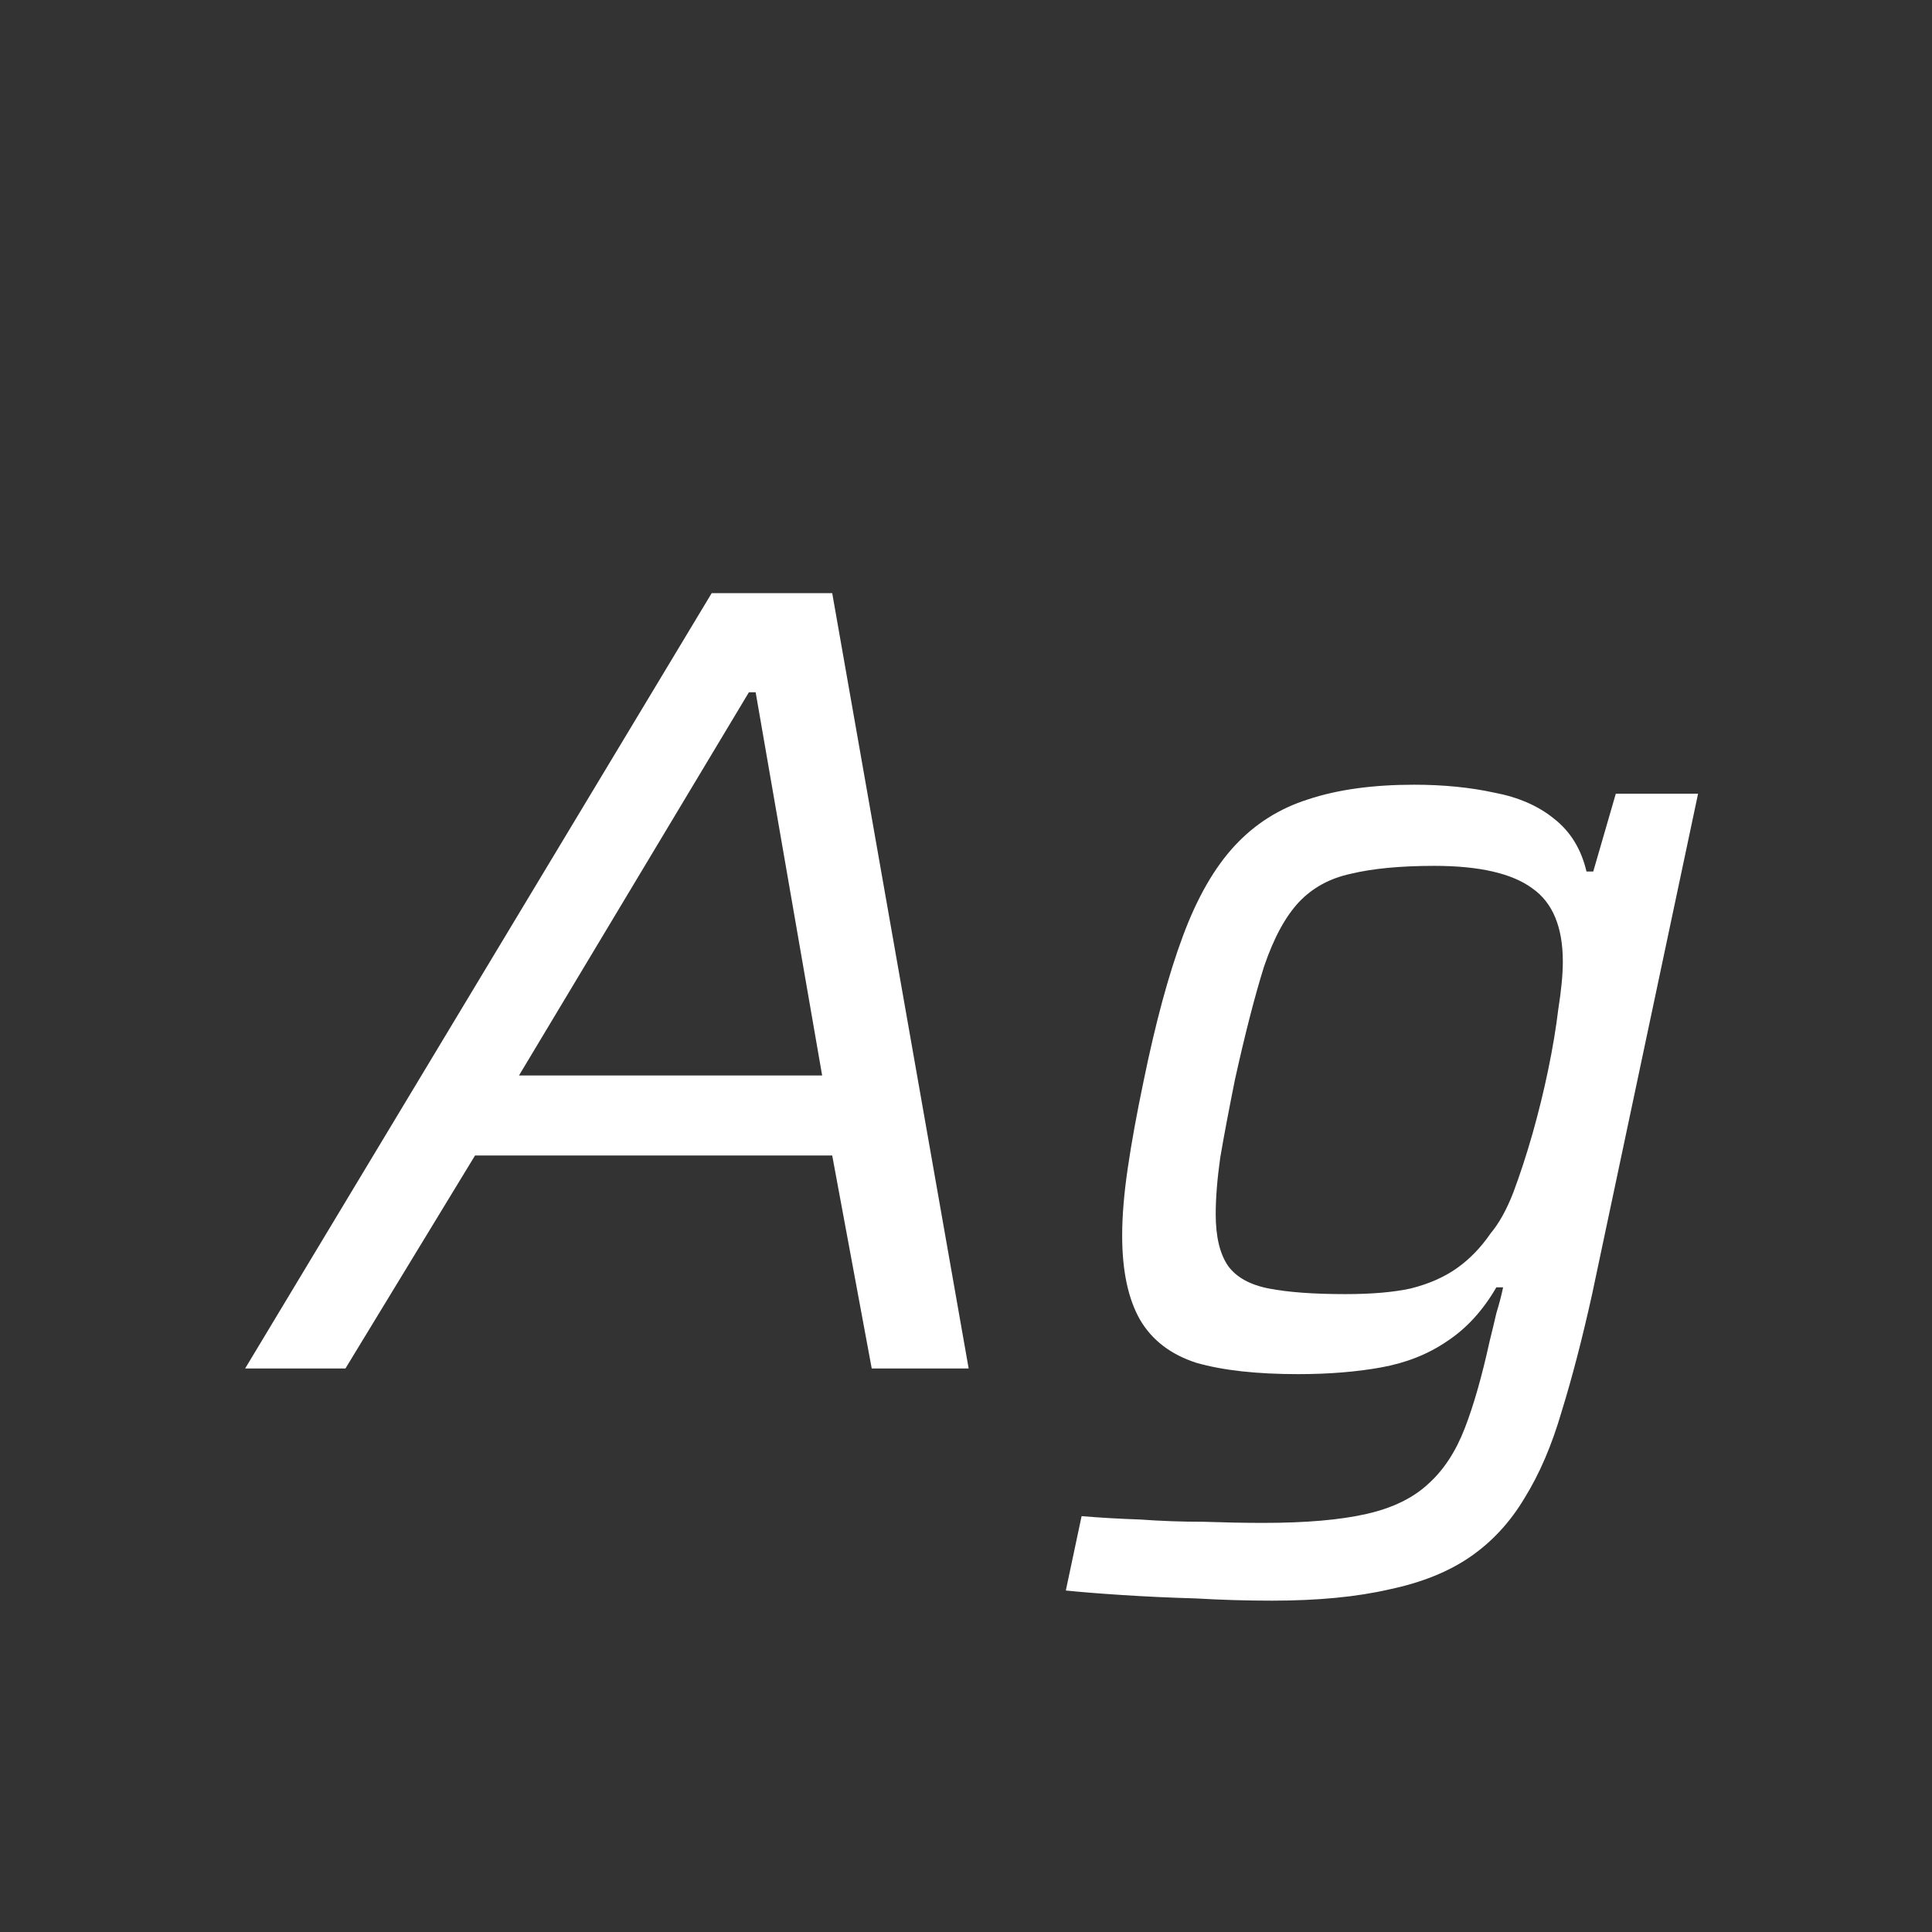 <svg width="24" height="24" viewBox="0 0 24 24" fill="none" xmlns="http://www.w3.org/2000/svg">
<rect x="0" y="0" width="24" height="24" fill="#333333" stroke="none"/>
<path d="M3.045 17L8.841 7.368H10.338L12.033 17H10.829L10.338 14.354H5.901L4.291 17H3.045ZM6.447 13.36H10.213L9.387 8.6H9.303L6.447 13.36ZM15.802 19.884C15.494 19.884 15.176 19.875 14.85 19.856C14.532 19.847 14.229 19.833 13.94 19.814C13.66 19.796 13.426 19.777 13.24 19.758L13.436 18.834C13.66 18.853 13.902 18.867 14.164 18.876C14.425 18.895 14.686 18.904 14.948 18.904C15.218 18.913 15.466 18.918 15.69 18.918C16.222 18.918 16.651 18.881 16.978 18.806C17.304 18.732 17.561 18.605 17.748 18.428C17.934 18.26 18.084 18.032 18.196 17.742C18.308 17.453 18.41 17.093 18.504 16.664C18.532 16.552 18.56 16.436 18.588 16.314C18.625 16.193 18.653 16.085 18.672 15.992H18.588C18.42 16.282 18.214 16.506 17.972 16.664C17.738 16.823 17.468 16.93 17.16 16.986C16.852 17.042 16.506 17.07 16.124 17.07C15.61 17.07 15.19 17.023 14.864 16.93C14.546 16.828 14.313 16.65 14.164 16.398C14.014 16.137 13.94 15.787 13.94 15.348C13.94 15.105 13.963 14.825 14.01 14.508C14.056 14.191 14.122 13.832 14.206 13.43C14.355 12.702 14.518 12.1 14.696 11.624C14.873 11.148 15.088 10.775 15.34 10.504C15.592 10.233 15.895 10.042 16.25 9.93C16.614 9.809 17.052 9.748 17.566 9.748C17.93 9.748 18.261 9.781 18.56 9.846C18.858 9.902 19.106 10.009 19.302 10.168C19.507 10.327 19.642 10.546 19.708 10.826H19.792L20.072 9.86H21.094L19.778 16.076C19.656 16.627 19.53 17.112 19.4 17.532C19.278 17.952 19.124 18.311 18.938 18.61C18.76 18.909 18.536 19.151 18.266 19.338C17.995 19.525 17.659 19.66 17.258 19.744C16.856 19.837 16.371 19.884 15.802 19.884ZM16.712 16.076C17.038 16.076 17.309 16.053 17.524 16.006C17.748 15.95 17.939 15.866 18.098 15.754C18.256 15.642 18.396 15.498 18.518 15.32C18.62 15.199 18.714 15.031 18.798 14.816C18.882 14.592 18.961 14.35 19.036 14.088C19.11 13.827 19.176 13.561 19.232 13.29C19.288 13.02 19.33 12.768 19.358 12.534C19.395 12.301 19.414 12.105 19.414 11.946C19.414 11.517 19.288 11.213 19.036 11.036C18.784 10.85 18.378 10.756 17.818 10.756C17.398 10.756 17.052 10.789 16.782 10.854C16.52 10.91 16.306 11.027 16.138 11.204C15.97 11.382 15.825 11.648 15.704 12.002C15.592 12.357 15.47 12.828 15.34 13.416C15.265 13.79 15.204 14.111 15.158 14.382C15.12 14.653 15.102 14.886 15.102 15.082C15.102 15.362 15.153 15.577 15.256 15.726C15.358 15.866 15.526 15.96 15.76 16.006C16.002 16.053 16.32 16.076 16.712 16.076Z" fill="white"/>
</svg>
